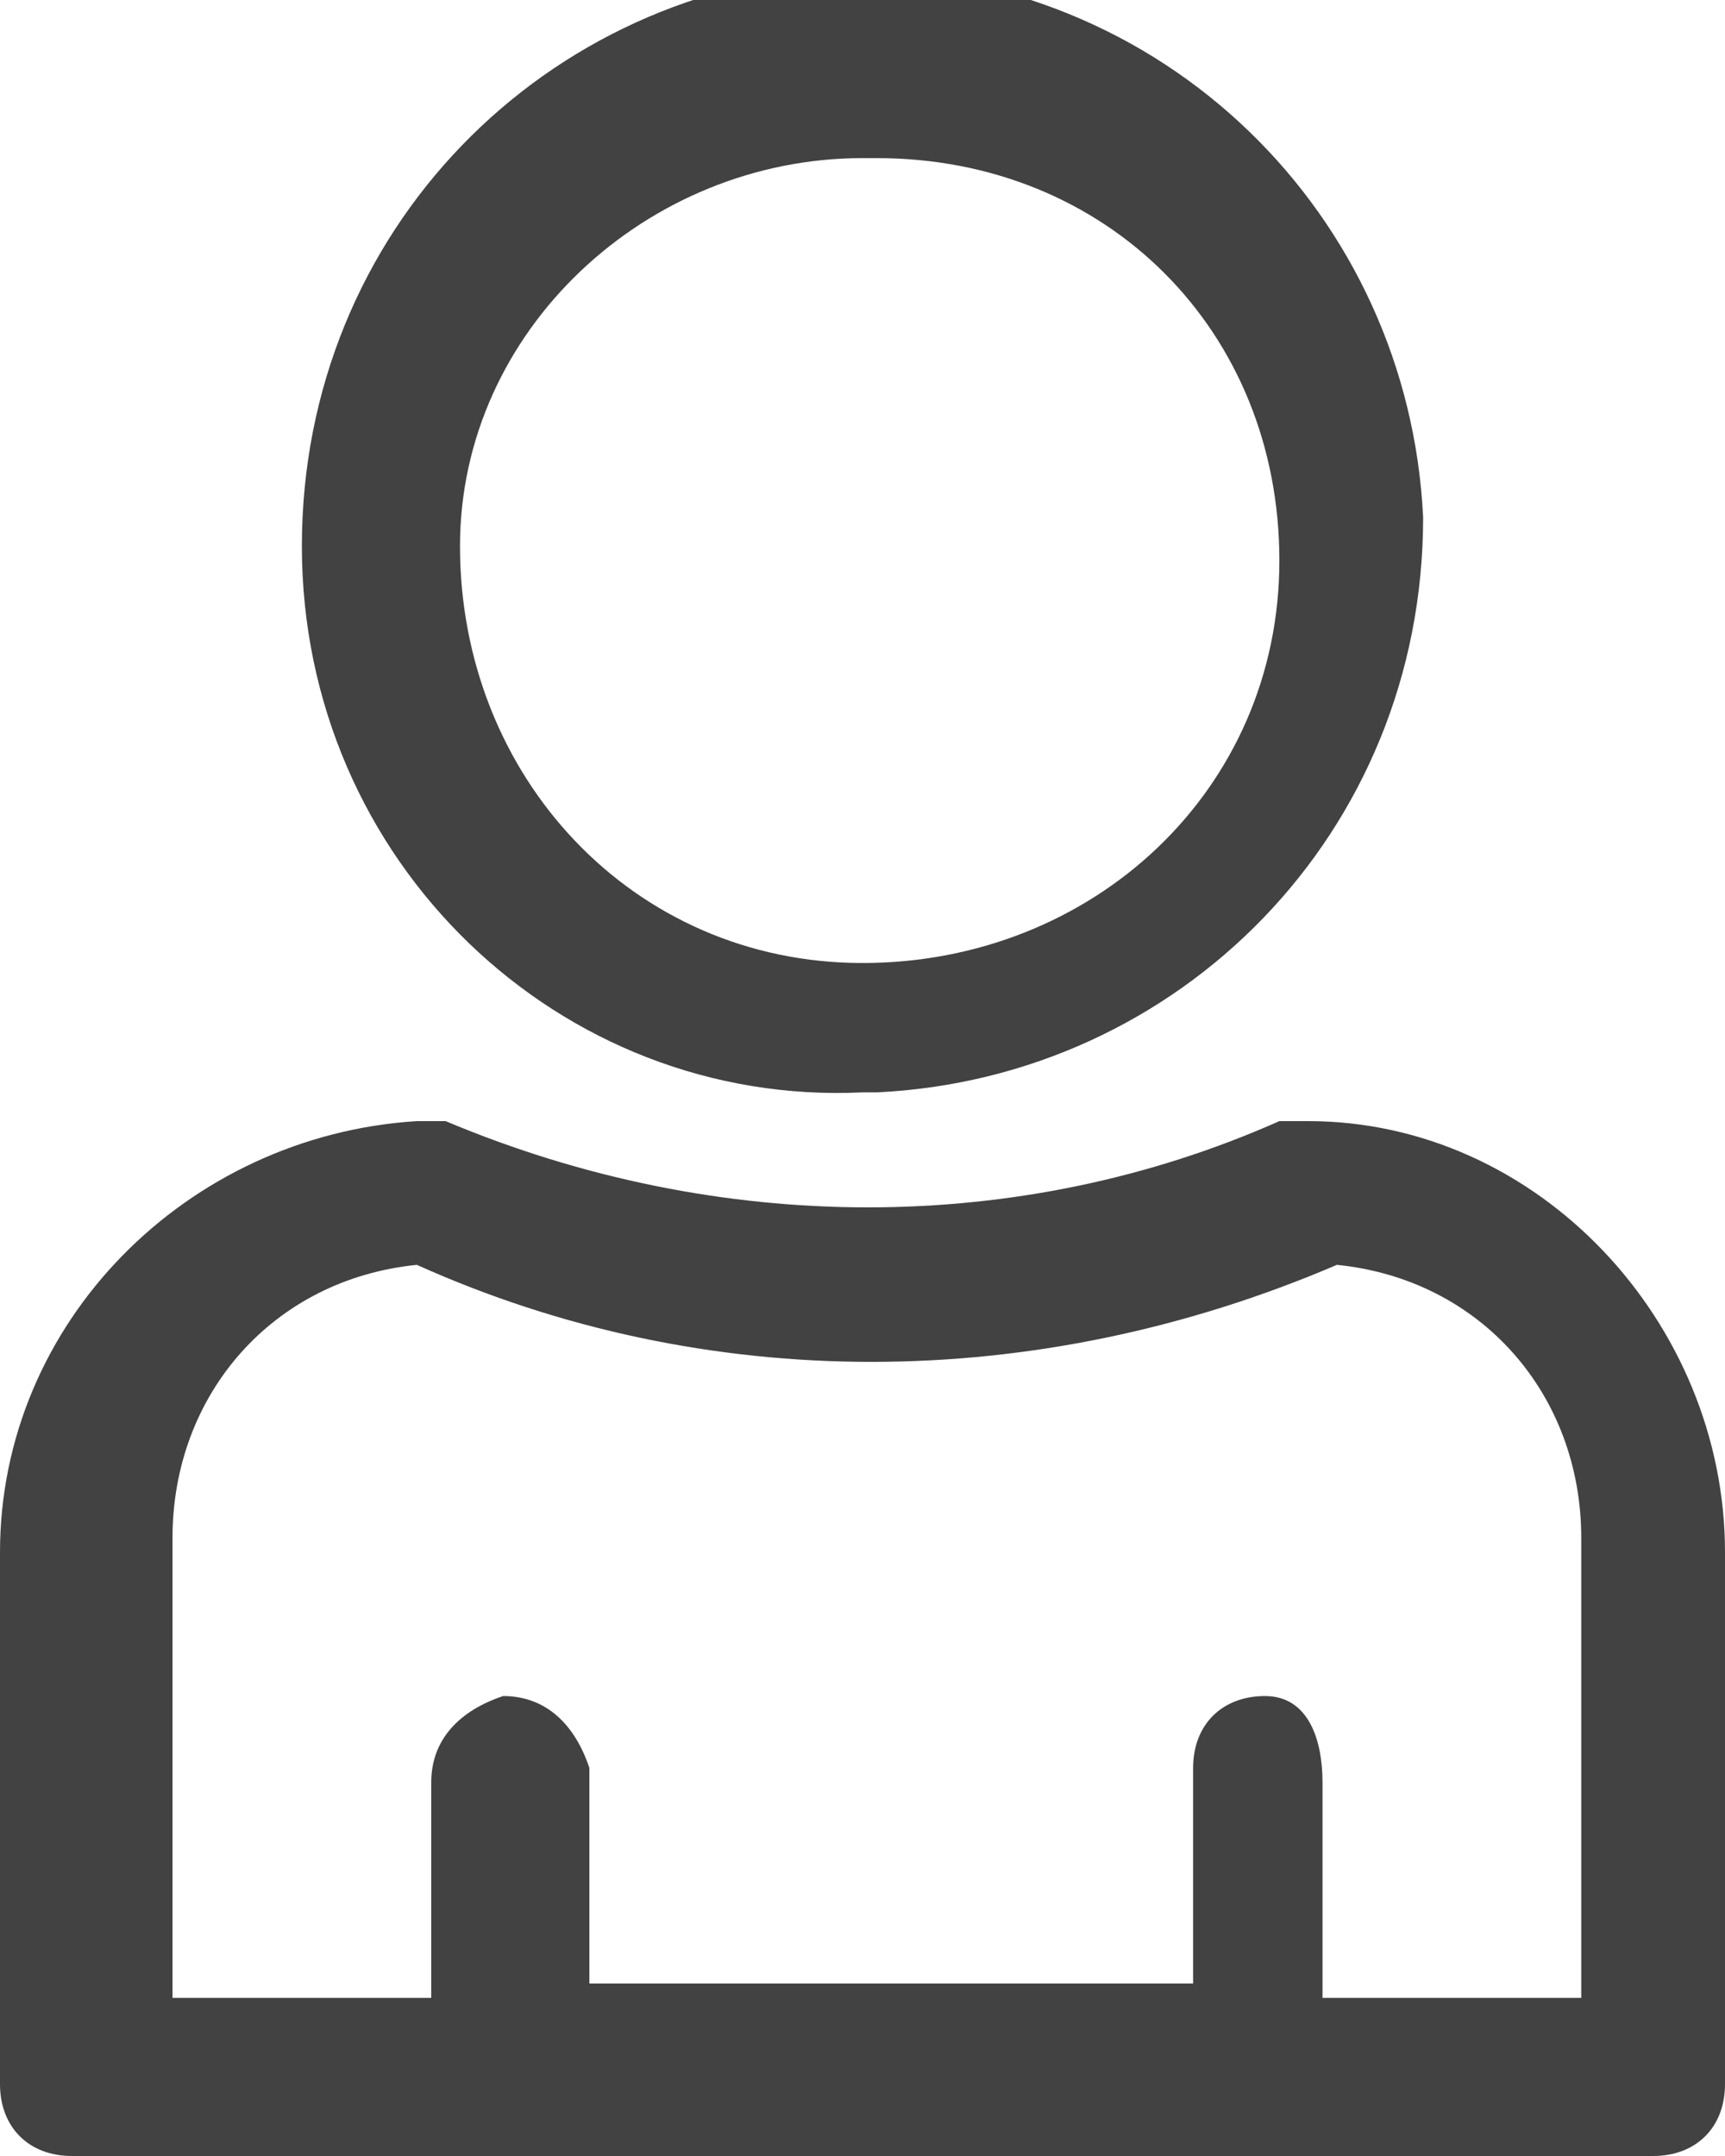 <?xml version="1.0" encoding="utf-8"?>
<!-- Generator: Adobe Illustrator 24.2.0, SVG Export Plug-In . SVG Version: 6.00 Build 0)  -->
<svg version="1.1" id="Calque_1" xmlns="http://www.w3.org/2000/svg" xmlns:xlink="http://www.w3.org/1999/xlink" x="0px" y="0px"
	 viewBox="0 0 12 15" style="enable-background:new 0 0 12 15;" xml:space="preserve">
<style type="text/css">
	.st0{fill:#424242;}
</style>
<path class="st0" d="M0.5,15C0.2,15,0,14.8,0,14.5v-3.7c0-1.6,1.3-2.9,2.9-3c0.1,0,0.1,0,0.2,0c1.9,0.8,4,0.8,5.8,0
	c0.1,0,0.1,0,0.2,0c1.6,0,2.9,1.4,2.9,3v3.7c0,0.3-0.2,0.5-0.5,0.5c0,0,0,0,0,0L0.5,15z M9.2,12.4v1.5h1.8v-3.2c0-1-0.7-1.8-1.7-1.9
	c-2.1,0.9-4.4,0.9-6.4,0c-1,0.1-1.7,0.9-1.7,1.9v3.2h1.8v-1.5c0-0.3,0.2-0.5,0.5-0.6c0.3,0,0.5,0.2,0.6,0.5c0,0,0,0,0,0v1.5h4.2
	v-1.5c0-0.3,0.2-0.5,0.5-0.5S9.2,12.1,9.2,12.4L9.2,12.4z M2.1,3.8c0-2.2,1.7-3.9,3.8-4c2.2,0,3.9,1.7,4,3.8c0,2.2-1.7,3.9-3.8,4
	c0,0,0,0-0.1,0C3.9,7.7,2.1,6,2.1,3.8L2.1,3.8z M3.2,3.8c0,1.6,1.2,2.9,2.8,2.9c1.6,0,2.9-1.2,2.9-2.8S7.7,1.1,6.1,1.1
	c0,0-0.1,0-0.1,0C4.5,1.1,3.2,2.3,3.2,3.8z"/>
</svg>

